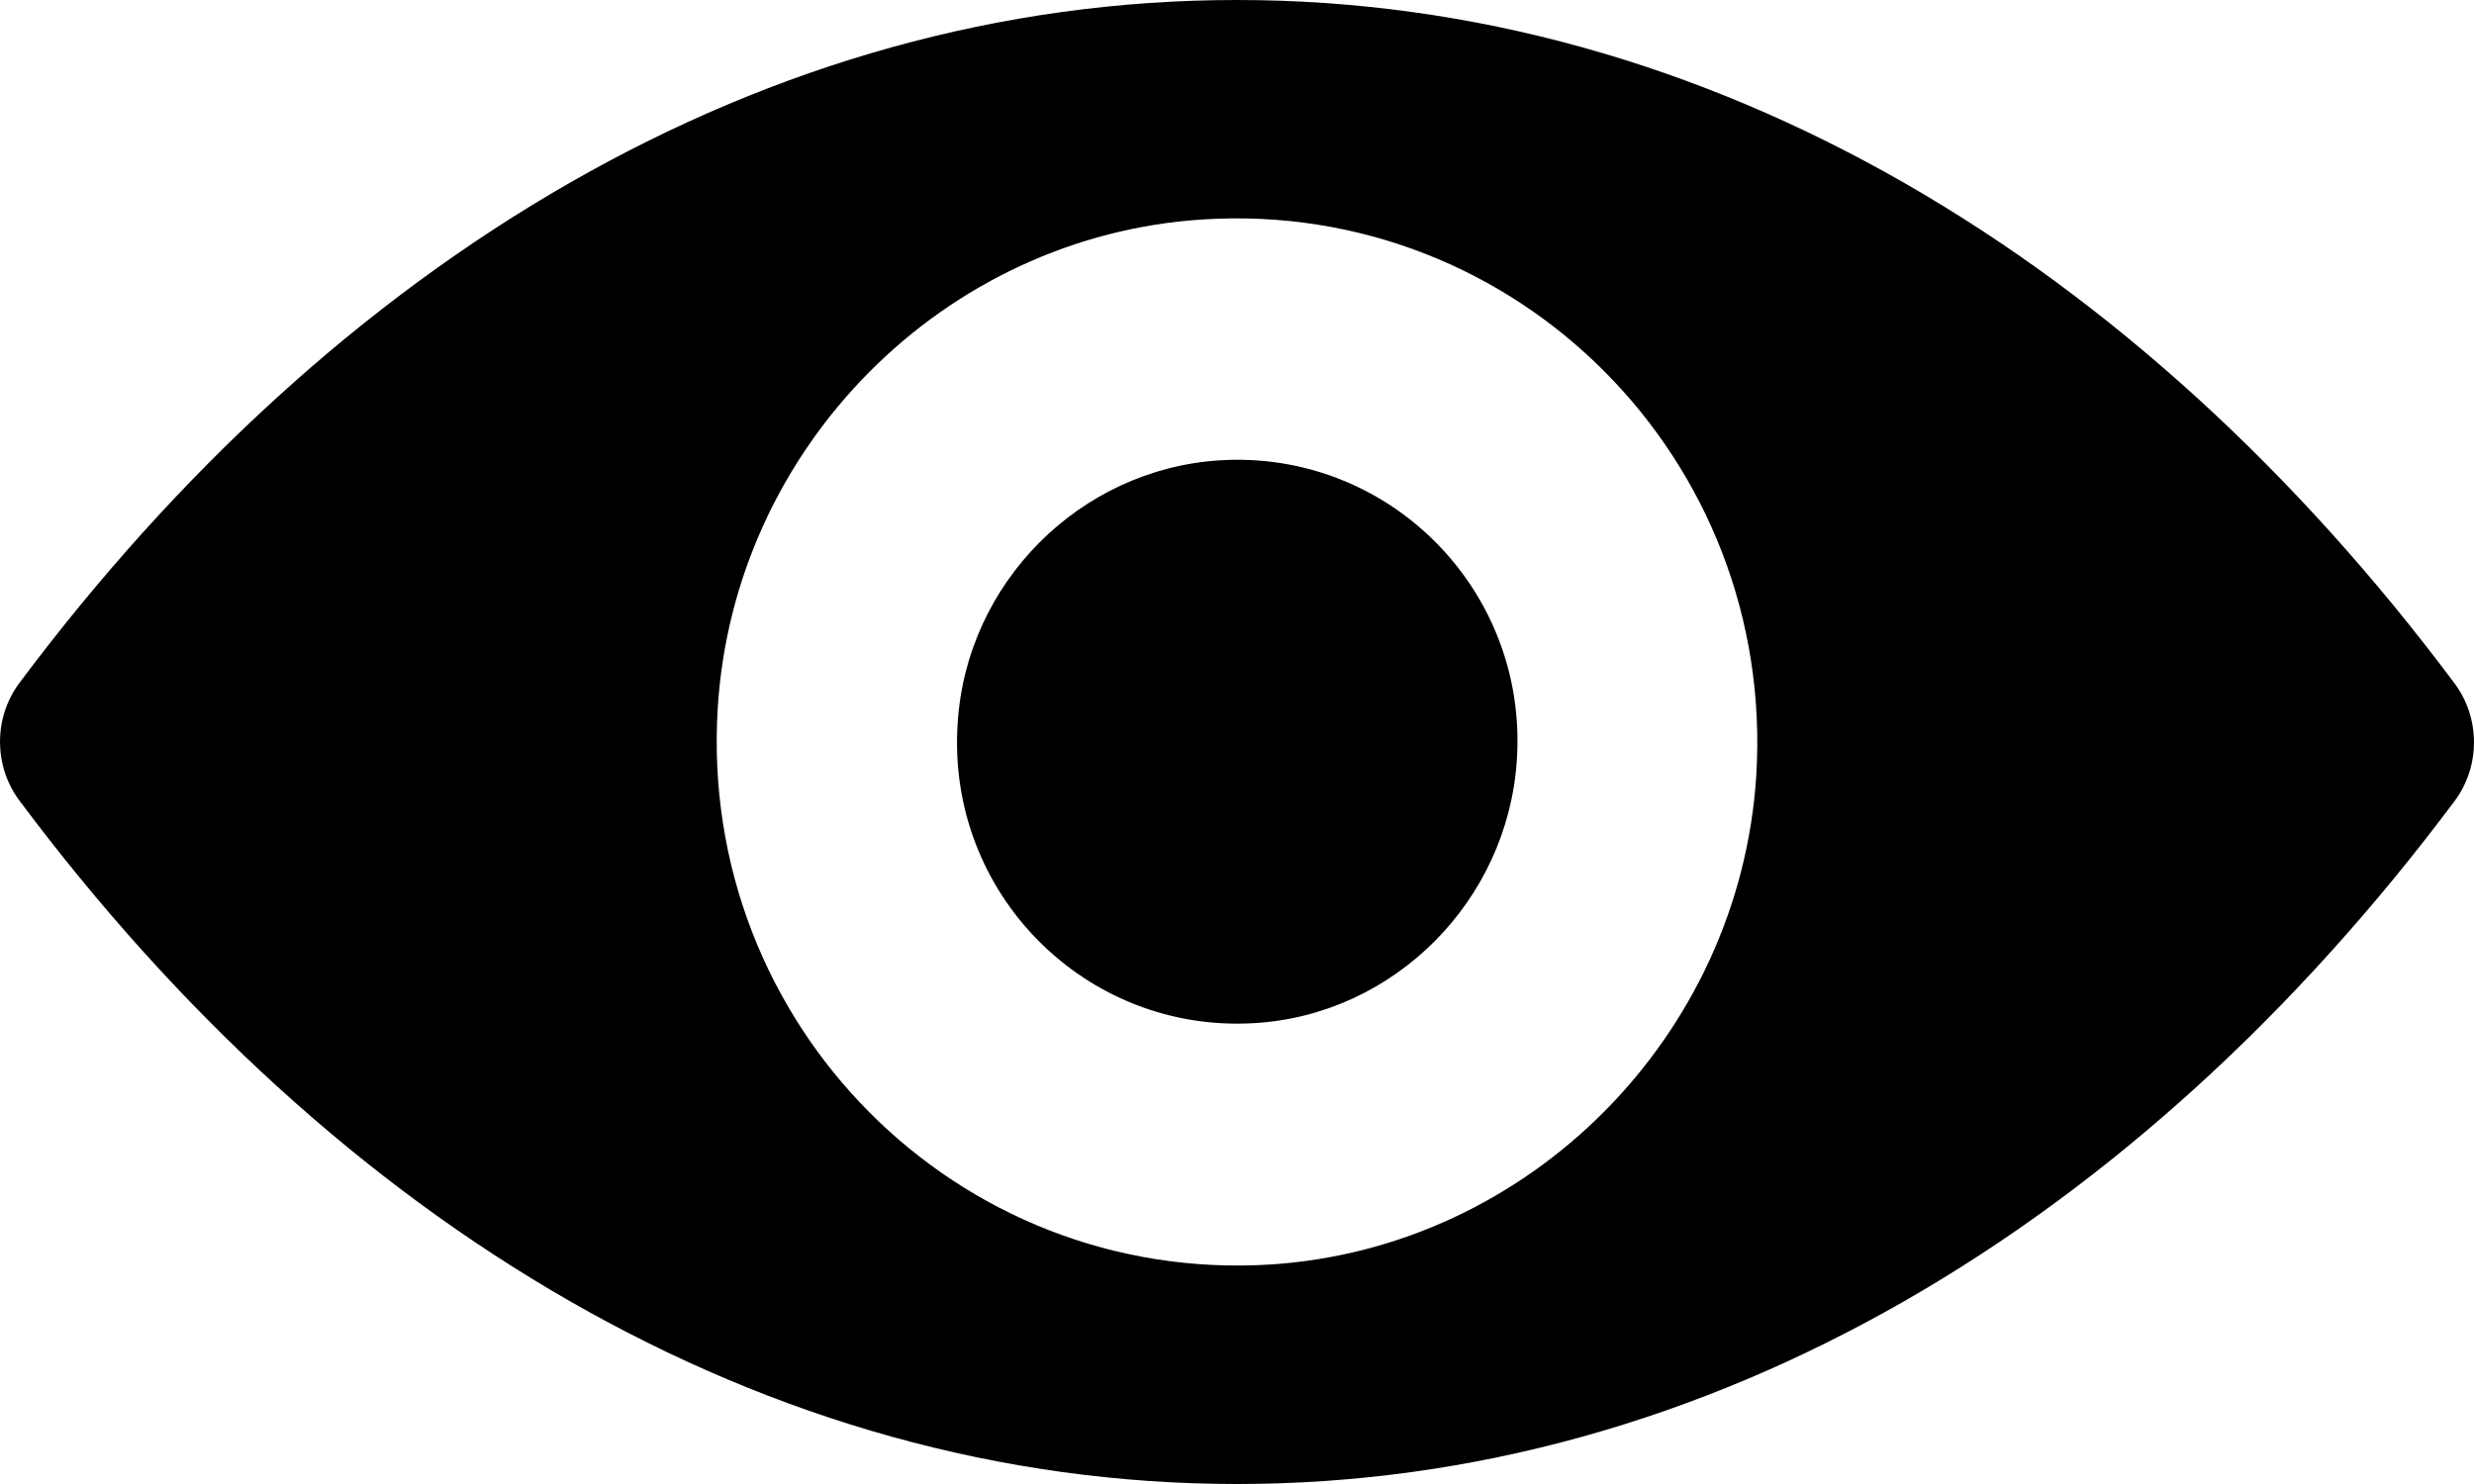 <svg version="1.2" xmlns="http://www.w3.org/2000/svg" xmlns:xlink="http://www.w3.org/1999/xlink" overflow="visible" preserveAspectRatio="none" viewBox="0 0 25 15" width="25" height="15"><g transform="translate(0, 0)"><g transform="translate(0, 0) rotate(0)"><path d="M12.5,0c-4.777,0 -9.108,2.63 -12.304,6.903c-0.261,0.35 -0.261,0.839 0,1.189c3.196,4.278 7.528,6.908 12.304,6.908c4.777,0 9.108,-2.63 12.304,-6.903c0.261,-0.35 0.261,-0.839 0,-1.189c-3.196,-4.278 -7.528,-6.908 -12.304,-6.908zM12.843,12.781c-3.171,0.201 -5.789,-2.43 -5.59,-5.626c0.164,-2.636 2.286,-4.772 4.904,-4.937c3.171,-0.201 5.789,2.43 5.59,5.626c-0.169,2.63 -2.291,4.767 -4.904,4.937zM12.684,10.341c-1.708,0.108 -3.12,-1.307 -3.007,-3.027c0.087,-1.421 1.232,-2.569 2.644,-2.661c1.708,-0.108 3.12,1.307 3.007,3.027c-0.092,1.426 -1.238,2.574 -2.644,2.661z" style="stroke-width: 0; stroke-linecap: butt; stroke-linejoin: miter; fill: rgb(0, 0, 0);" vector-effect="non-scaling-stroke"/></g><defs><path id="path-16388265750181330" d="M12.5,0c-4.777,0 -9.108,2.63 -12.304,6.903c-0.261,0.35 -0.261,0.839 0,1.189c3.196,4.278 7.528,6.908 12.304,6.908c4.777,0 9.108,-2.63 12.304,-6.903c0.261,-0.35 0.261,-0.839 0,-1.189c-3.196,-4.278 -7.528,-6.908 -12.304,-6.908zM12.843,12.781c-3.171,0.201 -5.789,-2.43 -5.59,-5.626c0.164,-2.636 2.286,-4.772 4.904,-4.937c3.171,-0.201 5.789,2.43 5.59,5.626c-0.169,2.63 -2.291,4.767 -4.904,4.937zM12.684,10.341c-1.708,0.108 -3.12,-1.307 -3.007,-3.027c0.087,-1.421 1.232,-2.569 2.644,-2.661c1.708,-0.108 3.12,1.307 3.007,3.027c-0.092,1.426 -1.238,2.574 -2.644,2.661z" vector-effect="non-scaling-stroke"/></defs></g></svg>